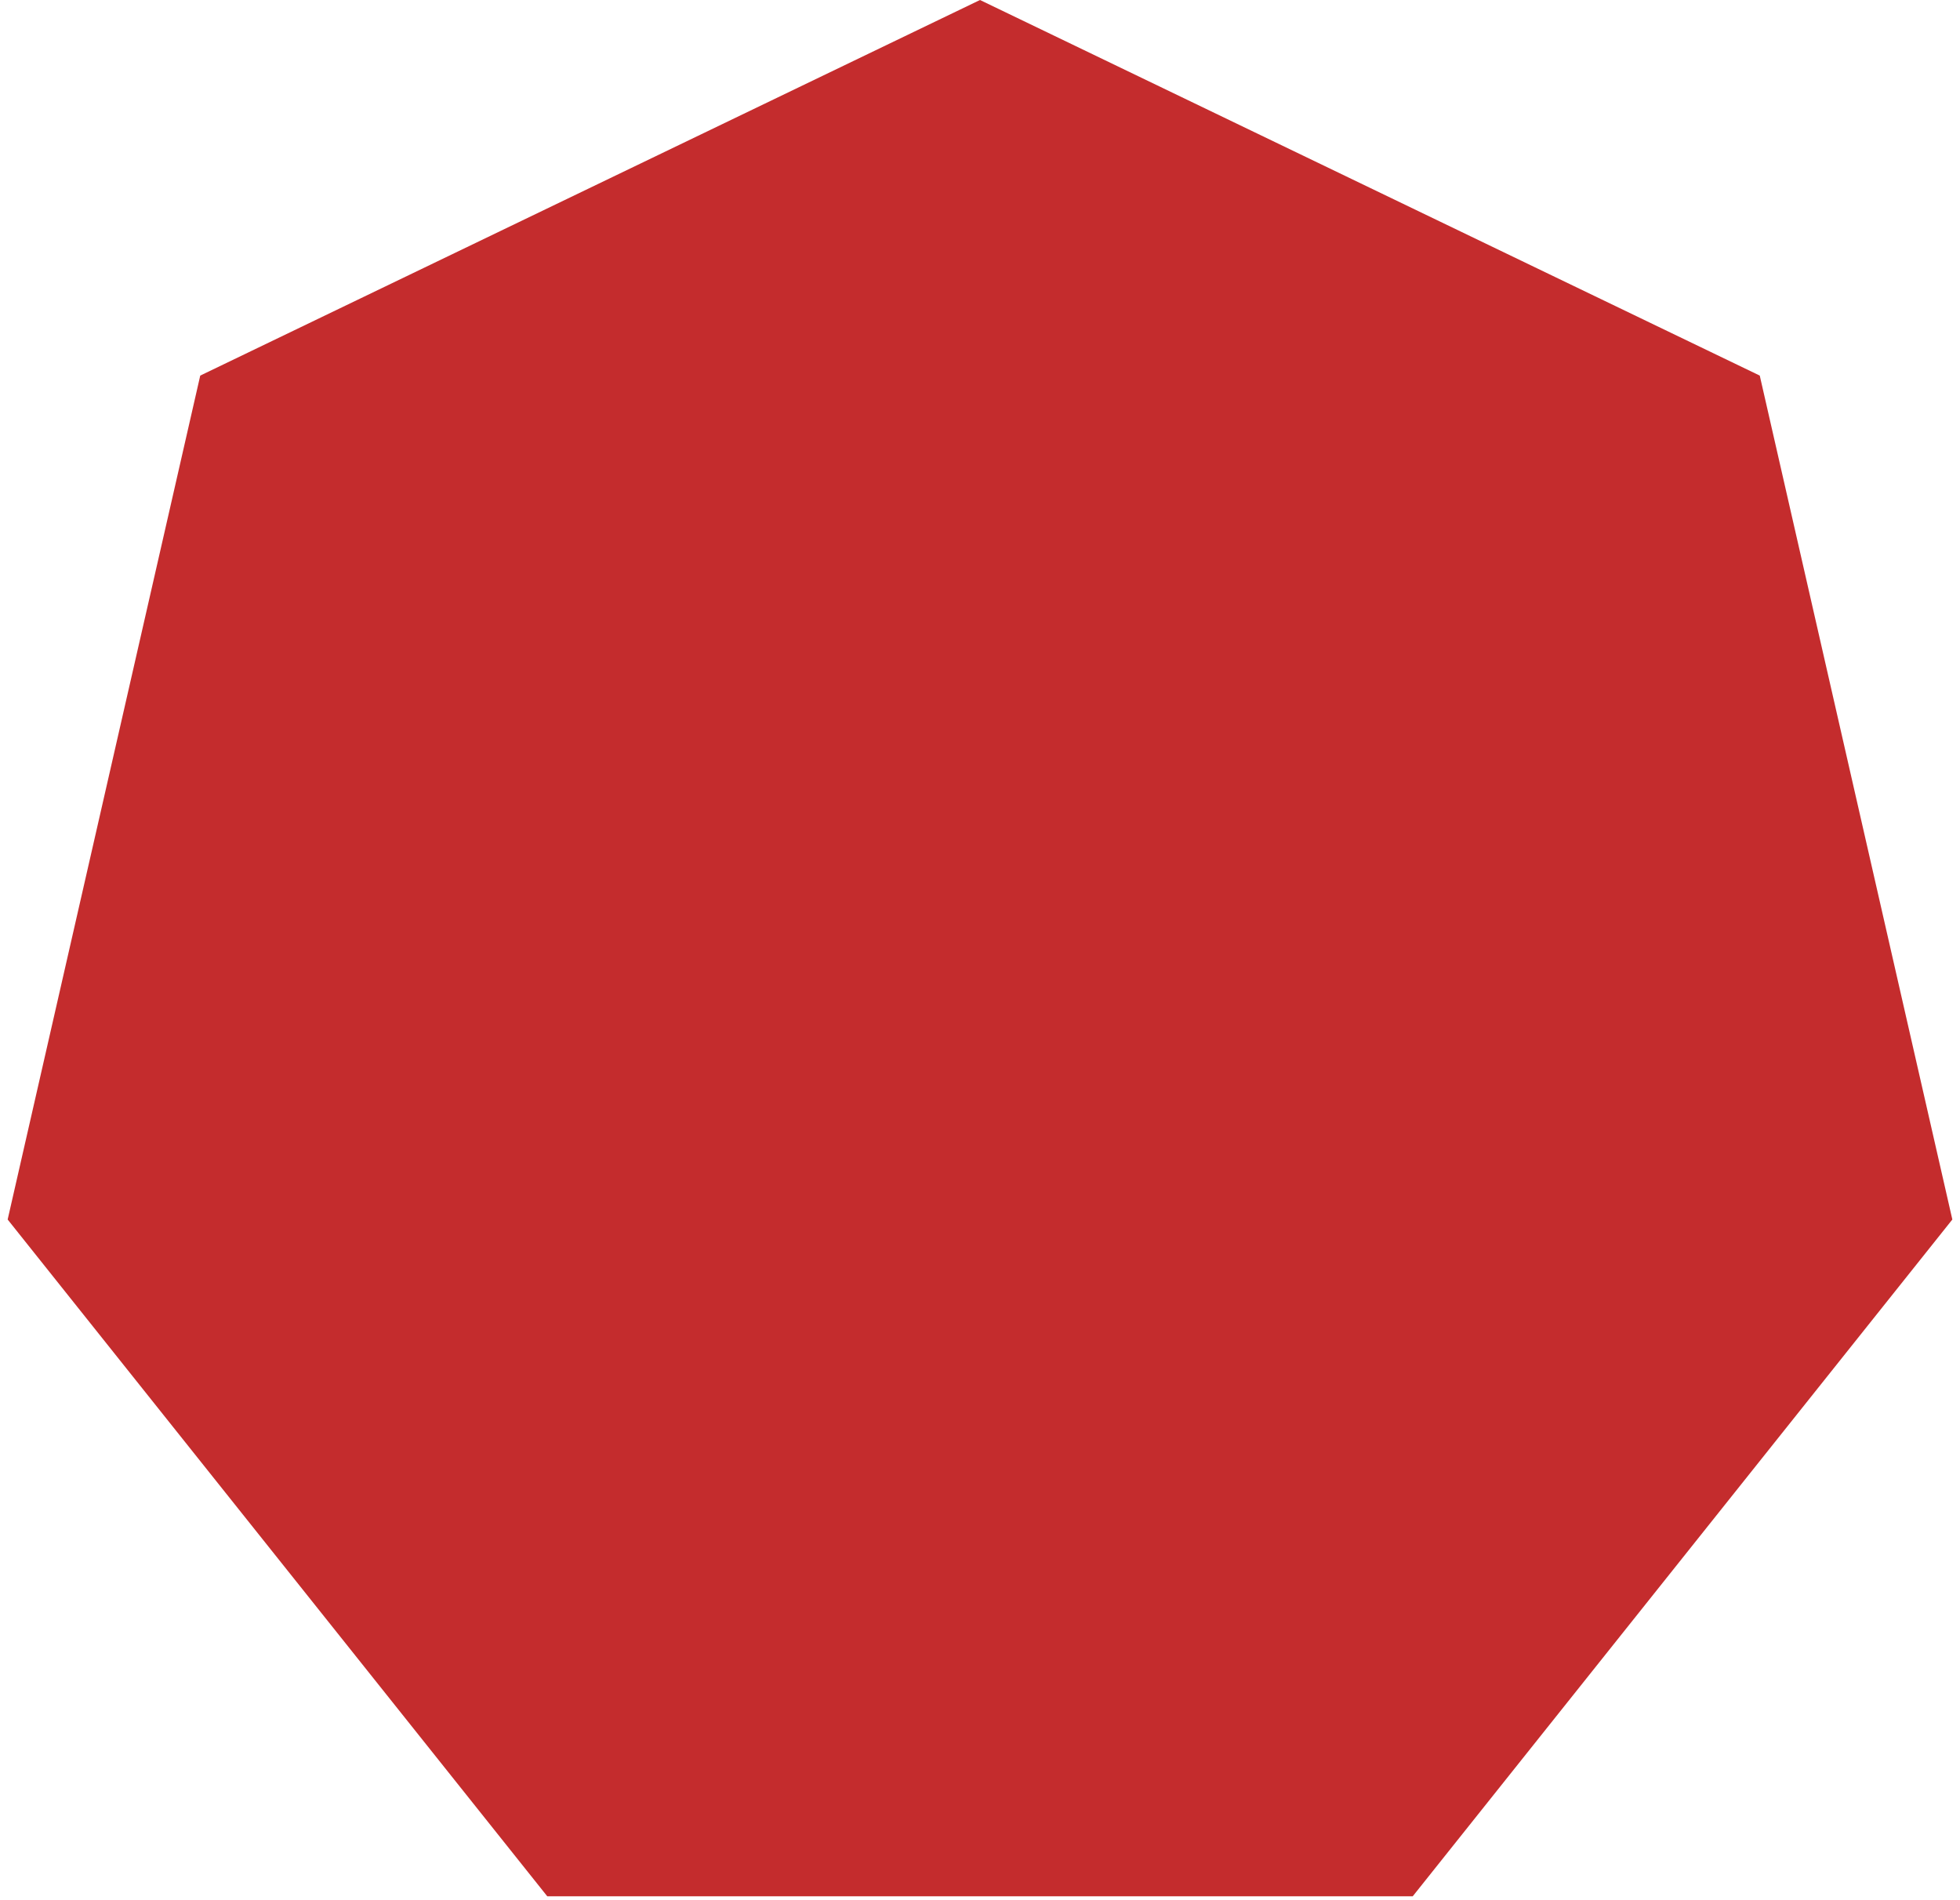 <?xml version="1.0" encoding="UTF-8" standalone="no"?>
<svg width="226px" height="219px" viewBox="0 0 226 219" version="1.1" xmlns="http://www.w3.org/2000/svg" xmlns:xlink="http://www.w3.org/1999/xlink">
    <title>logo</title>
    <g id="svg" transform="translate(-137, -135)" fill="#C42C2D">
        <polygon id="full" points="250 135 339.911 178.299 362.117 275.59 299.897 353.611 200.103 353.611 137.883 275.59 160.089 178.299 "></polygon>
    </g>
</svg>

